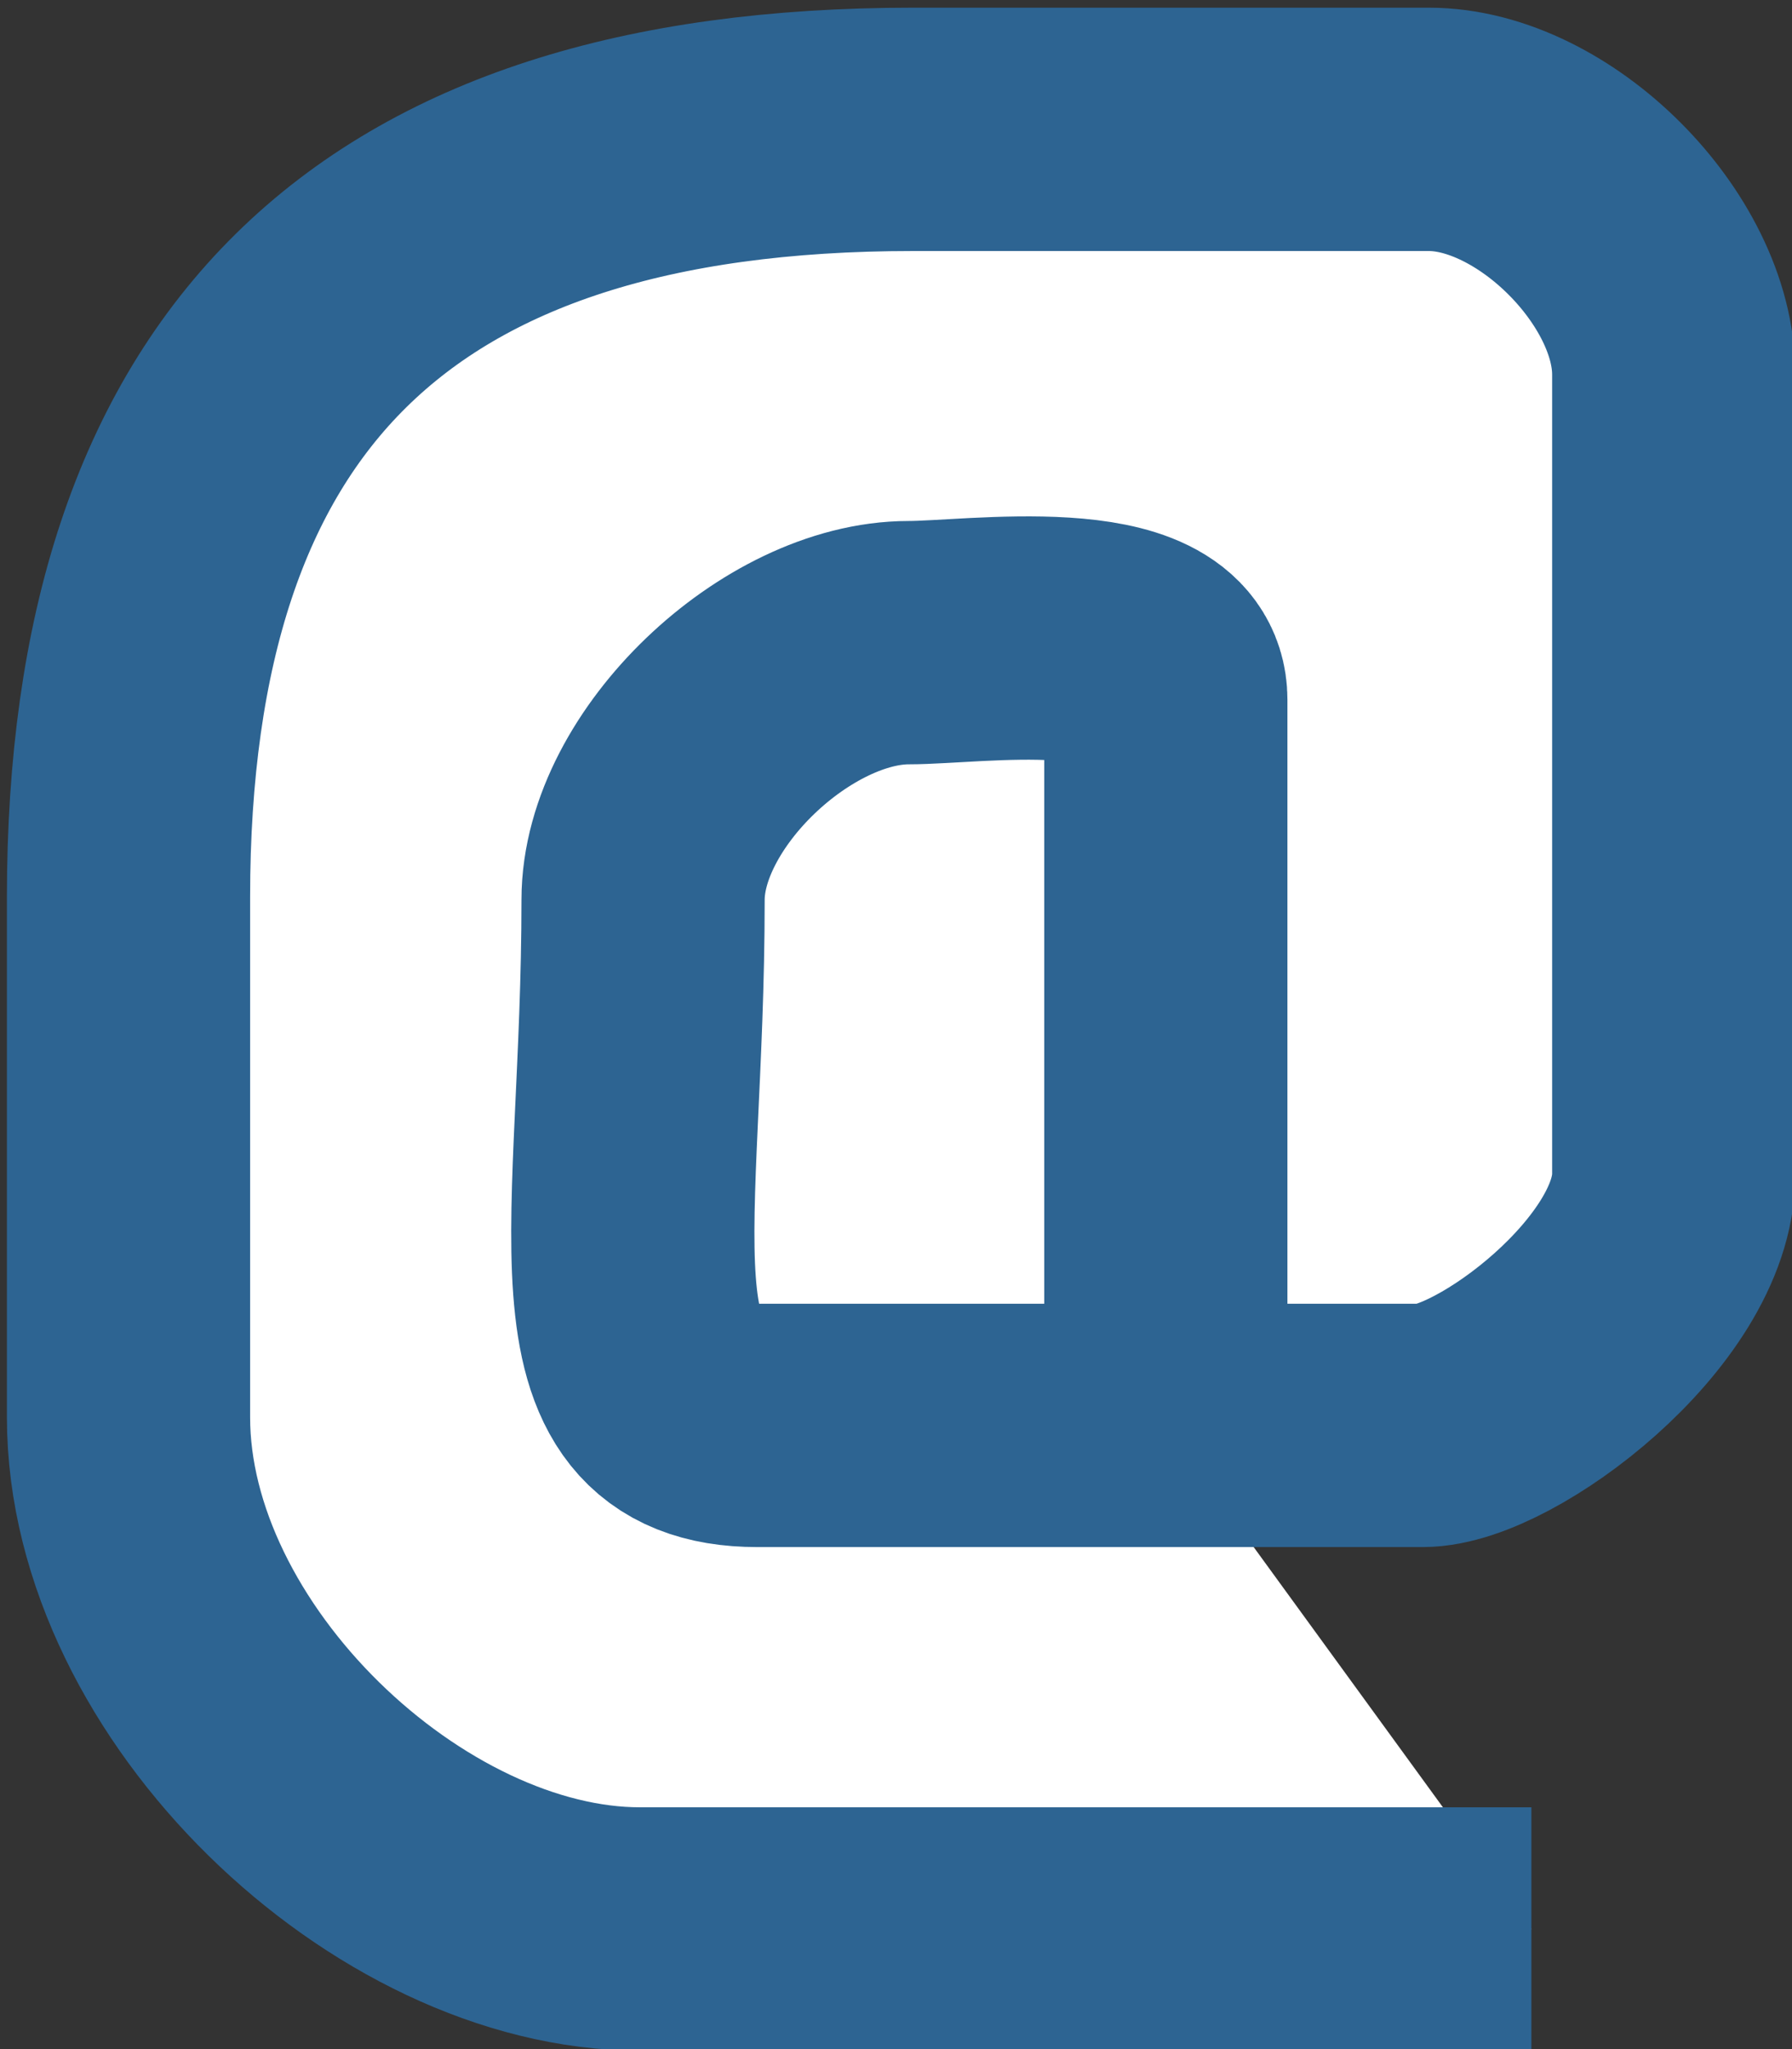 <svg xmlns="http://www.w3.org/2000/svg" xmlns:svg="http://www.w3.org/2000/svg" id="svg2" width="7" height="8" version="1.1"><rect width="100%" height="100%" fill="#333333" stroke="none"/><g id="layer1" transform="translate(0,-1044.362)"><path style="fill:#fff;fill-rule:evenodd;stroke:none;stroke-width:1px;stroke-linecap:butt;stroke-linejoin:miter;stroke-opacity:1;fill-opacity:1" id="path4604-5" d="m 5.982,1051.893 -3.482,0 c -0.942,0 -1.998,-1 -1.998,-1.998 l 0,-3.047 c 0,-0.934 1.047,-1.981 1.981,-1.981 l 3.097,0 c 0.451,0 0.957,0.506 0.957,0.957 l 0,3.122 c 0,0.462 -0.699,0.981 -0.981,0.981 -0.866,0 -2.11,0 -2.599,0 -0.684,0 -0.446,-0.771 -0.446,-2.052 0,-0.473 0.564,-1.004 1.038,-1.004 0.254,0 1.004,-0.112 1.004,0.223 0,0.815 0,2.835 0,2.835"/><rect style="opacity:1;fill:#fff;fill-opacity:1;stroke:none;stroke-width:1;stroke-miterlimit:4;stroke-dasharray:none;stroke-opacity:1" id="rect4621" width="1.585" height="2.813" x="2.779" y="1047.15"/><path style="fill:none;fill-rule:evenodd;stroke:#2d6492;stroke-width:.95;stroke-linecap:butt;stroke-linejoin:miter;stroke-miterlimit:4;stroke-dasharray:none;stroke-opacity:1" id="path4604" d="m 5.982,1051.893 -3.482,0 c -0.942,0 -1.998,-1 -1.998,-1.998 l 0,-2.031 c 0,-2.006 0.985,-2.997 3.064,-2.997 l 2.015,0 c 0.451,0 0.957,0.506 0.957,0.957 l 0,3.122 c 0,0.462 -0.699,0.981 -0.981,0.981 l -2.599,0 c -0.684,0 -0.446,-0.771 -0.446,-2.052 0,-0.473 0.564,-1.004 1.038,-1.004 0.254,0 1.004,-0.112 1.004,0.223 l 0,2.835"/></g></svg>